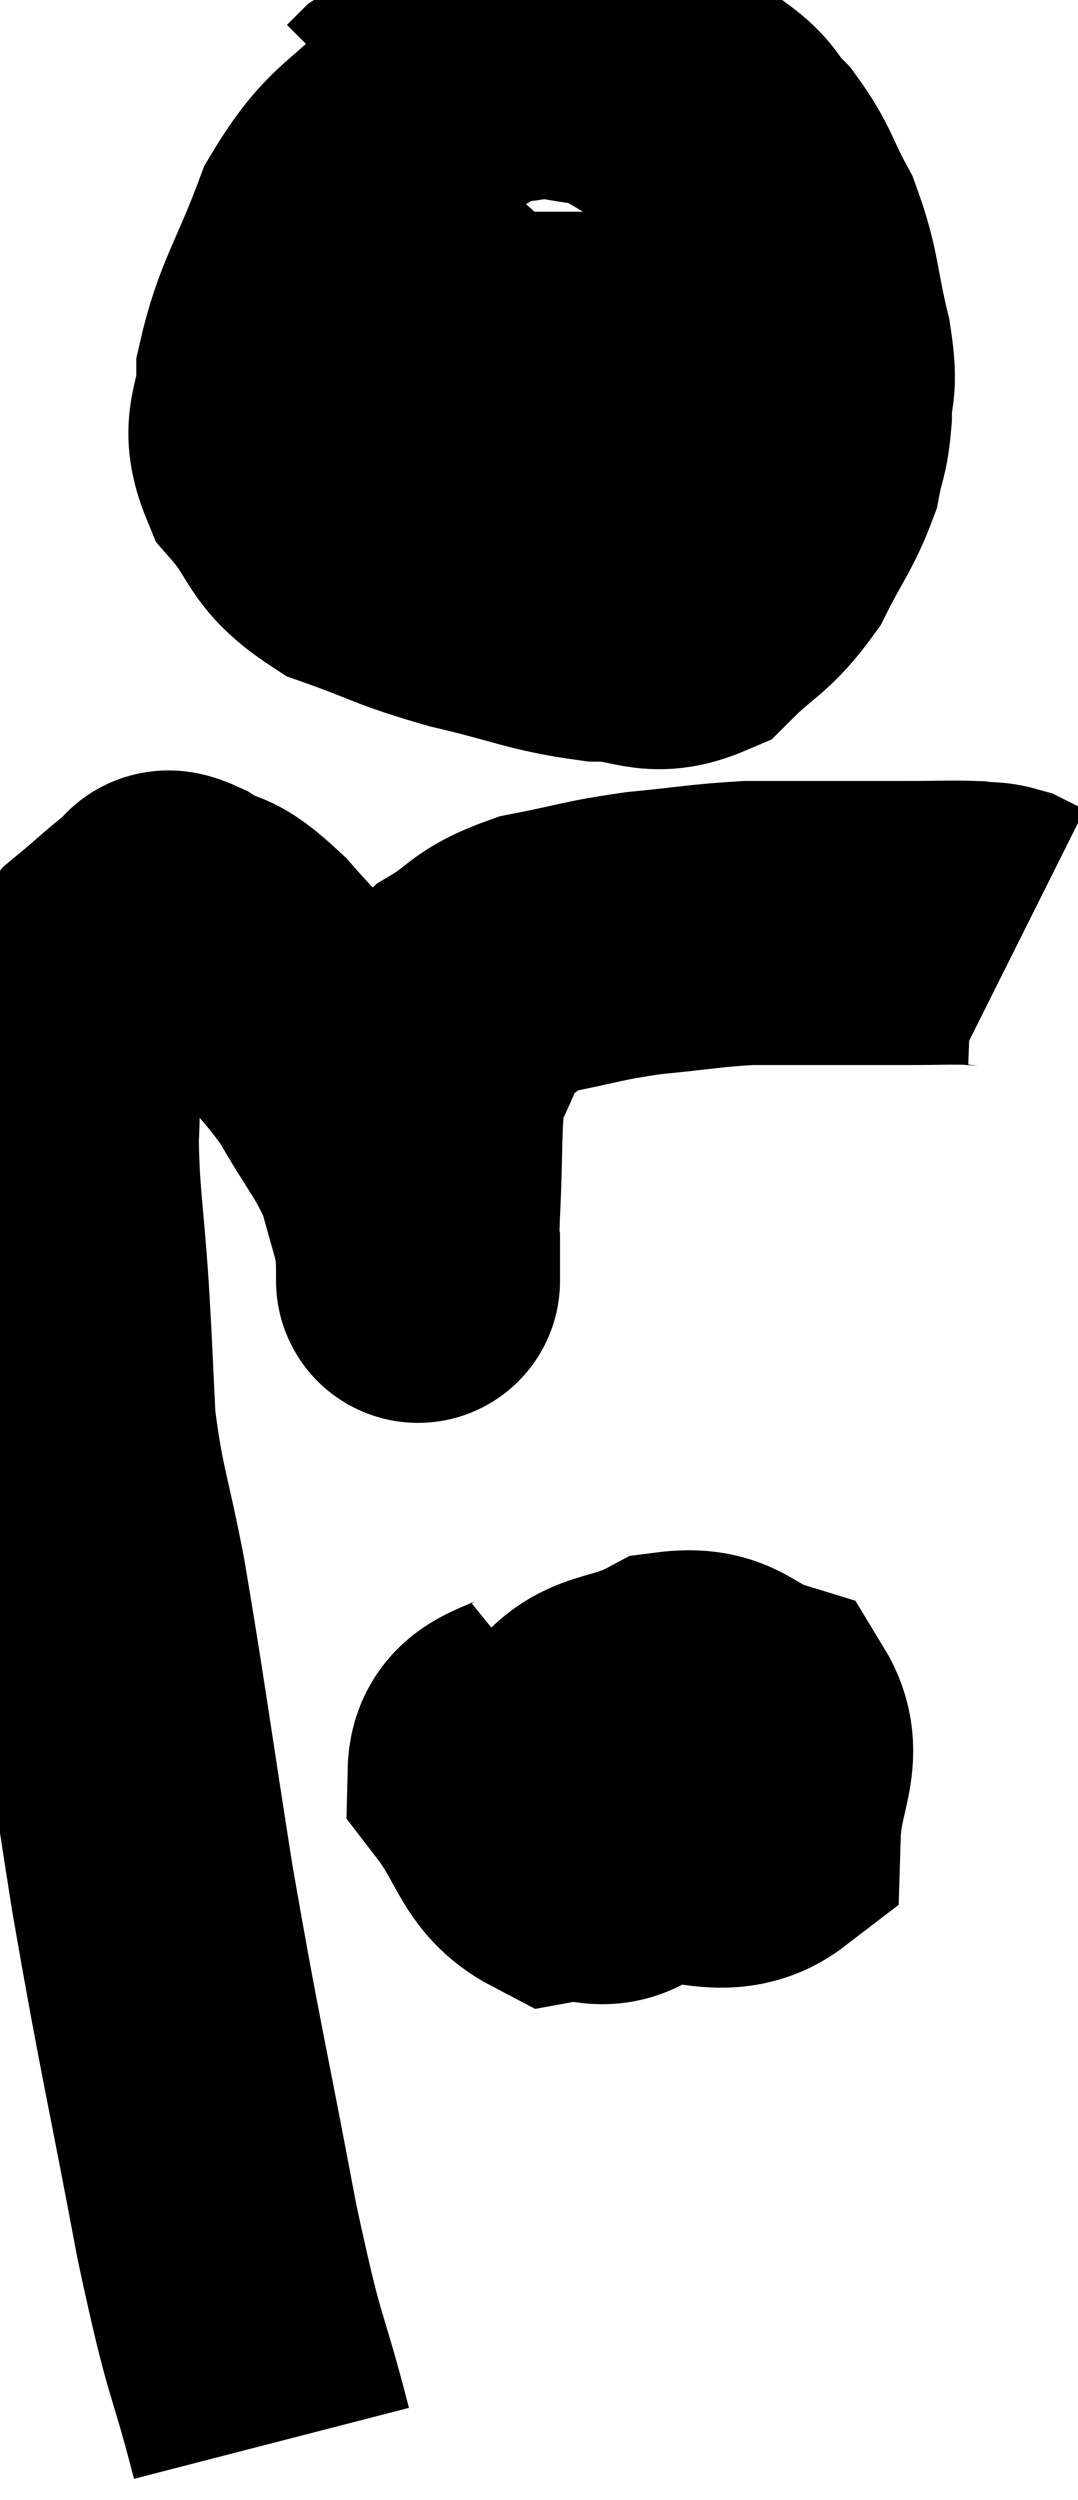 <svg xmlns="http://www.w3.org/2000/svg" viewBox="10.16 0.854 18.98 44.006" width="18.98" height="44.006"><path d="M 14.94 43.86 C 14.46 42, 14.505 42.585, 13.98 40.14 C 13.41 37.11, 13.335 36.93, 12.84 34.08 C 12.42 31.41, 12.345 30.78, 12 28.74 C 11.73 27.33, 11.625 27.21, 11.46 25.92 C 11.4 24.75, 11.415 24.84, 11.34 23.58 C 11.25 22.23, 11.175 21.975, 11.16 20.88 C 11.22 20.04, 11.07 19.95, 11.28 19.2 C 11.64 18.54, 11.565 18.42, 12 17.88 C 12.51 17.46, 12.69 17.265, 13.02 17.04 C 13.17 17.01, 12.96 16.815, 13.32 16.98 C 13.89 17.34, 13.755 17.04, 14.46 17.7 C 15.3 18.66, 15.465 18.69, 16.14 19.62 C 16.65 20.52, 16.815 20.625, 17.16 21.42 C 17.34 22.11, 17.43 22.335, 17.52 22.8 C 17.52 23.04, 17.52 23.16, 17.52 23.28 C 17.52 23.28, 17.52 23.28, 17.52 23.28 C 17.52 23.28, 17.52 23.55, 17.52 23.28 C 17.52 22.74, 17.49 23.055, 17.52 22.2 C 17.58 21.03, 17.535 20.61, 17.64 19.86 C 17.79 19.53, 17.775 19.56, 17.94 19.2 C 18.12 18.81, 17.88 18.81, 18.3 18.42 C 18.96 18.03, 18.825 17.925, 19.62 17.64 C 20.55 17.46, 20.55 17.415, 21.48 17.28 C 22.41 17.19, 22.575 17.145, 23.34 17.1 C 23.94 17.1, 23.835 17.1, 24.54 17.1 C 25.35 17.1, 25.47 17.1, 26.16 17.1 C 26.73 17.1, 26.895 17.085, 27.3 17.1 C 27.54 17.13, 27.57 17.1, 27.78 17.16 L 28.14 17.34" fill="none" stroke="black" stroke-width="5"></path><path d="M 17.76 2.94 C 16.89 3.9, 16.695 3.735, 16.02 4.86 C 15.54 6.15, 15.3 6.39, 15.06 7.44 C 15.06 8.25, 14.745 8.295, 15.06 9.06 C 15.69 9.78, 15.495 9.96, 16.32 10.5 C 17.34 10.86, 17.265 10.905, 18.36 11.22 C 19.53 11.49, 19.71 11.625, 20.7 11.76 C 21.51 11.76, 21.615 12.06, 22.32 11.76 C 22.92 11.16, 23.04 11.22, 23.52 10.56 C 23.88 9.84, 24.015 9.72, 24.24 9.12 C 24.33 8.64, 24.375 8.7, 24.42 8.16 C 24.42 7.56, 24.54 7.755, 24.42 6.96 C 24.18 5.97, 24.24 5.805, 23.94 4.98 C 23.58 4.32, 23.61 4.2, 23.22 3.66 C 22.8 3.24, 22.995 3.24, 22.38 2.82 C 21.57 2.4, 21.48 2.22, 20.76 1.98 C 20.13 1.92, 20.07 1.83, 19.5 1.86 C 18.99 1.98, 19.065 1.845, 18.48 2.1 C 17.82 2.49, 17.535 2.64, 17.16 2.88 C 17.07 2.97, 17.025 3.015, 16.98 3.06 L 16.98 3.06" fill="none" stroke="black" stroke-width="5"></path><path d="M 15.72 7.2 C 15.72 7.2, 15.675 7.23, 15.72 7.2 C 15.81 7.14, 15.315 7.11, 15.9 7.08 C 16.98 7.08, 16.92 7.08, 18.06 7.08 C 19.26 7.08, 19.44 7.08, 20.46 7.08 C 21.3 7.08, 21.645 7.08, 22.14 7.08 C 22.29 7.08, 22.215 7.08, 22.44 7.08 C 22.74 7.08, 22.74 7.08, 23.04 7.08 C 23.34 7.08, 23.325 7.08, 23.64 7.08 C 23.97 7.08, 24.09 7.035, 24.3 7.08 L 24.48 7.26" fill="none" stroke="black" stroke-width="5"></path><path d="M 20.04 31.02 C 19.41 31.53, 18.795 31.395, 18.78 32.04 C 19.38 32.82, 19.35 33.27, 19.98 33.6 C 20.64 33.48, 20.76 33.87, 21.3 33.36 C 21.72 32.46, 22.02 32.1, 22.14 31.56 C 21.96 31.38, 22.08 31.08, 21.78 31.2 C 21.36 31.62, 21.135 31.56, 20.94 32.04 C 20.97 32.58, 20.355 32.85, 21 33.12 C 22.26 33.12, 22.875 33.615, 23.52 33.12 C 23.55 32.13, 23.955 31.755, 23.58 31.14 C 22.8 30.9, 22.83 30.555, 22.02 30.66 C 21.18 31.11, 20.775 30.885, 20.34 31.56 C 20.31 32.46, 20.205 32.79, 20.28 33.36 L 20.64 33.84" fill="none" stroke="black" stroke-width="5"></path></svg>